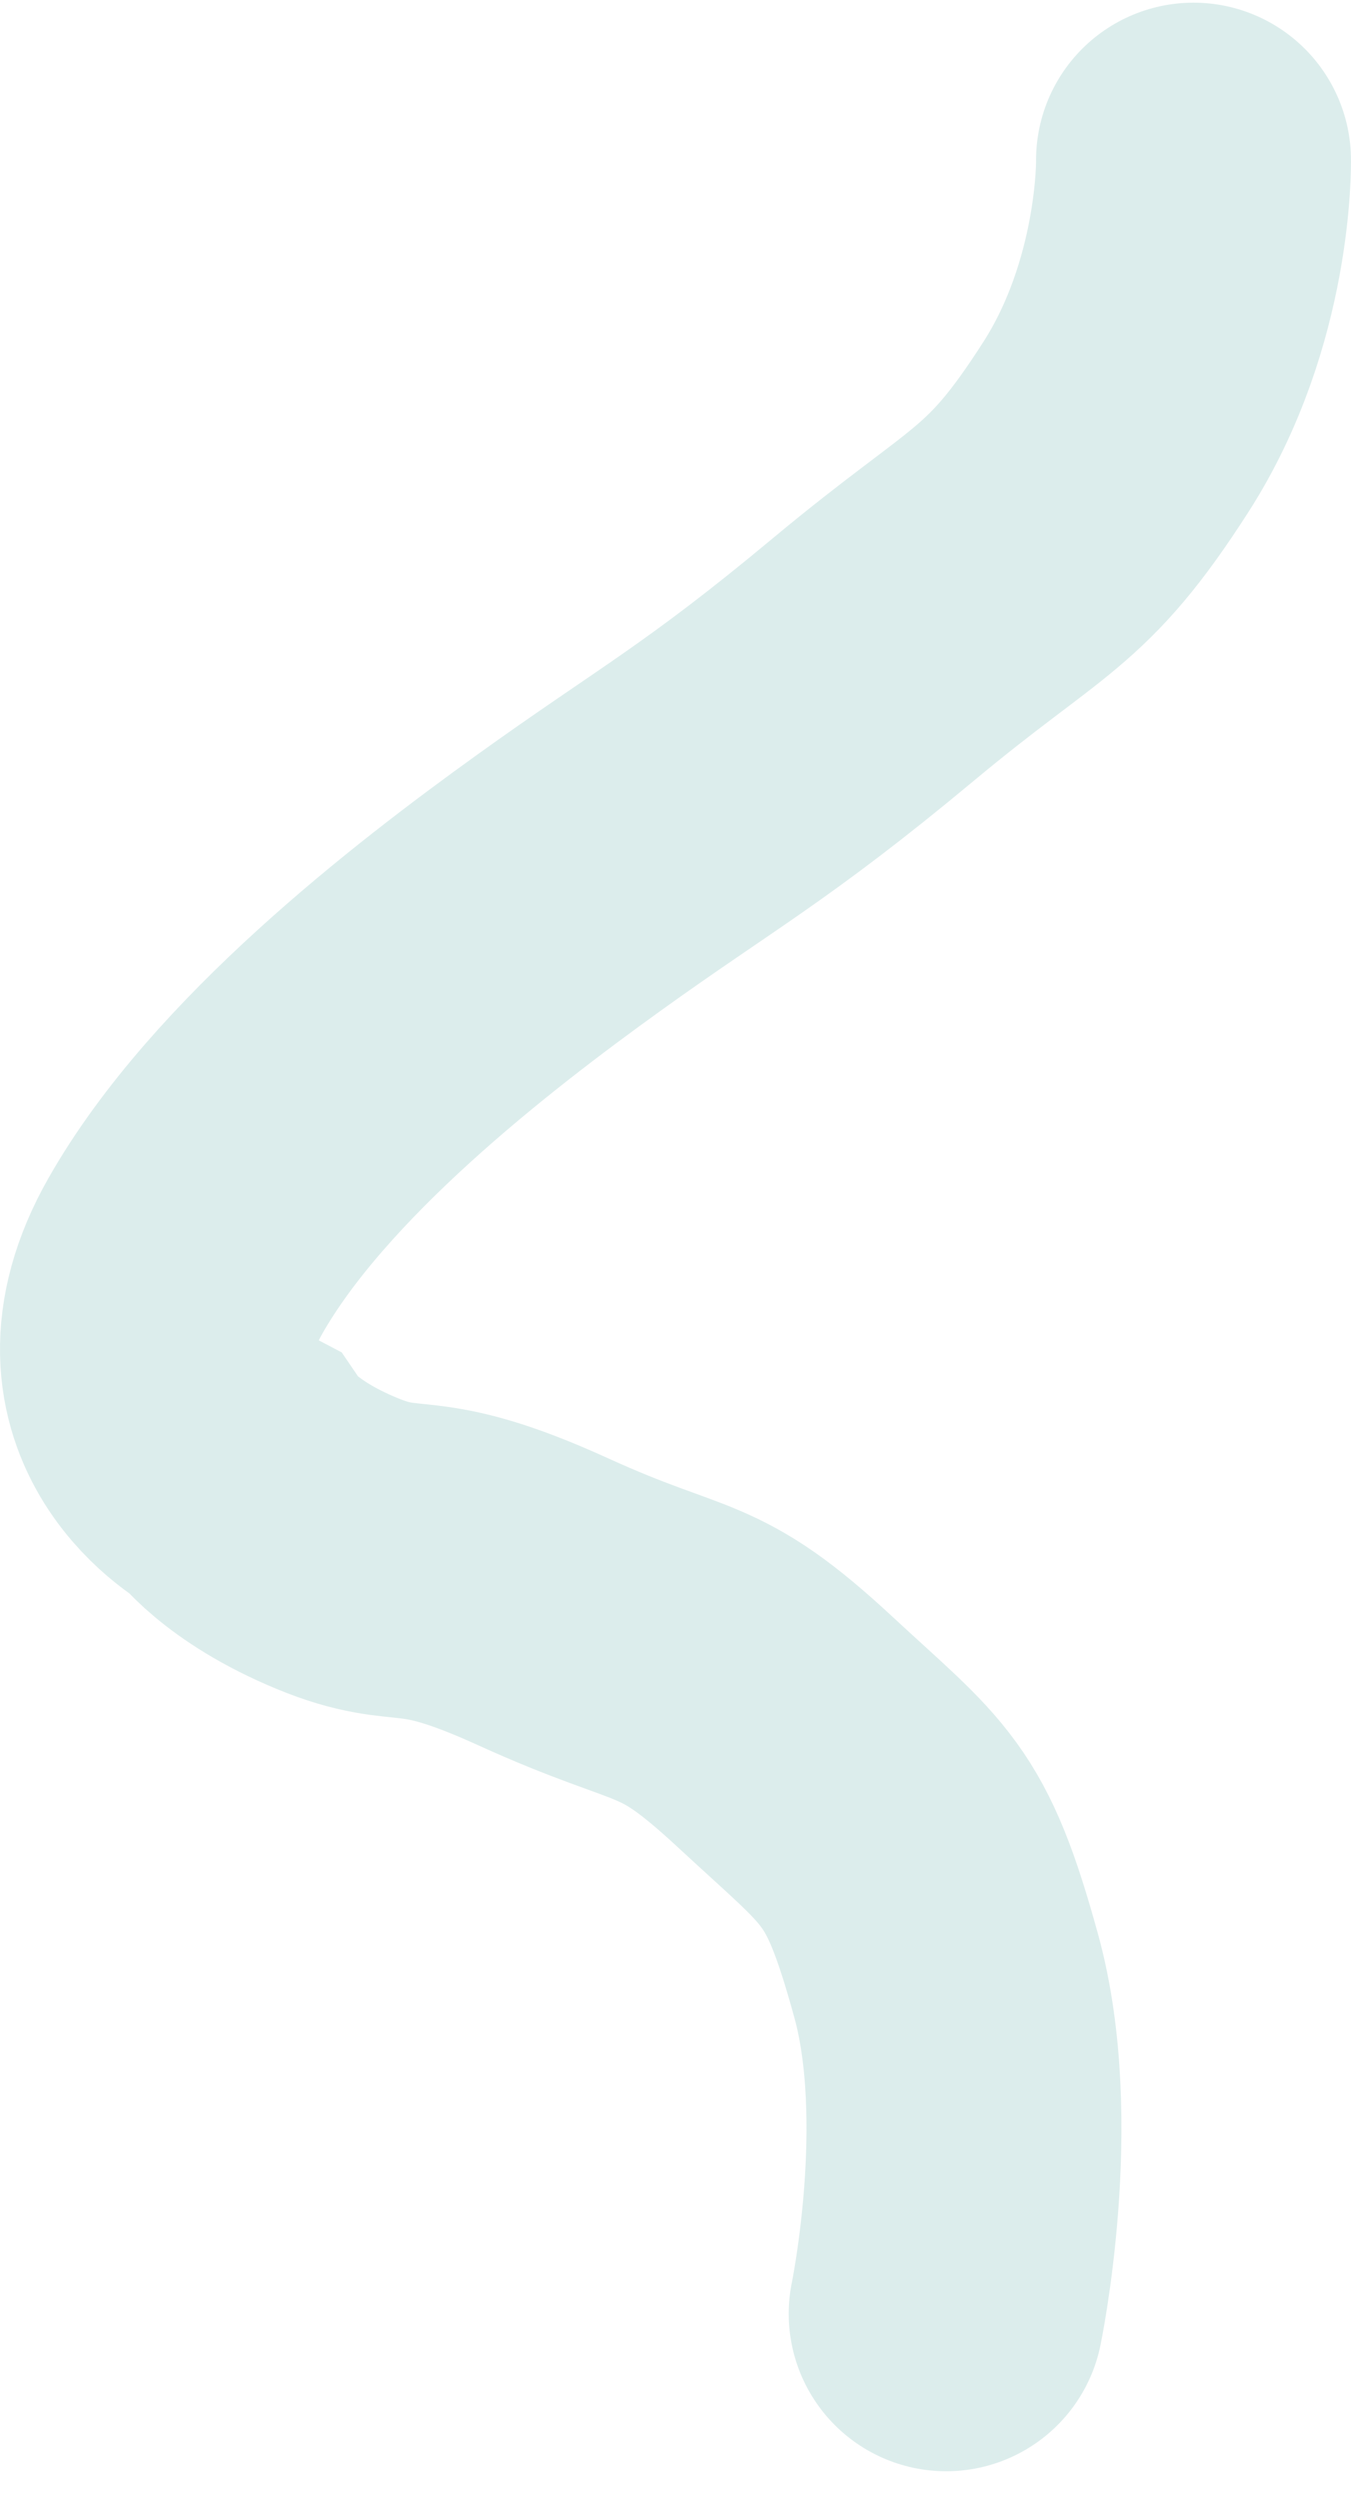 <svg xmlns="http://www.w3.org/2000/svg" width="2144.894" height="3968.074" viewBox="0 0 2144.894 3968.074">
  <path id="Path_33" data-name="Path 33" d="M5682.865,6316.429s3.854,225.372-123.293,423.561-168.033,188.246-385.3,369.195-296.089,219.586-483.755,354.6-475.3,357.765-608.289,591.976,76.321,344.869,76.321,344.869,40.652,60.029,163.645,111.035,118.071-2.74,328.324,92.989c215.424,98.084,225.438,59.42,385.353,207.808s190.731,155.2,254.309,385.743,0,536.416,0,536.416" transform="translate(-3787.999 -6062.19)" fill="none" stroke="#298d88" stroke-linecap="round" stroke-width="500" opacity="0.163"/>
</svg>
